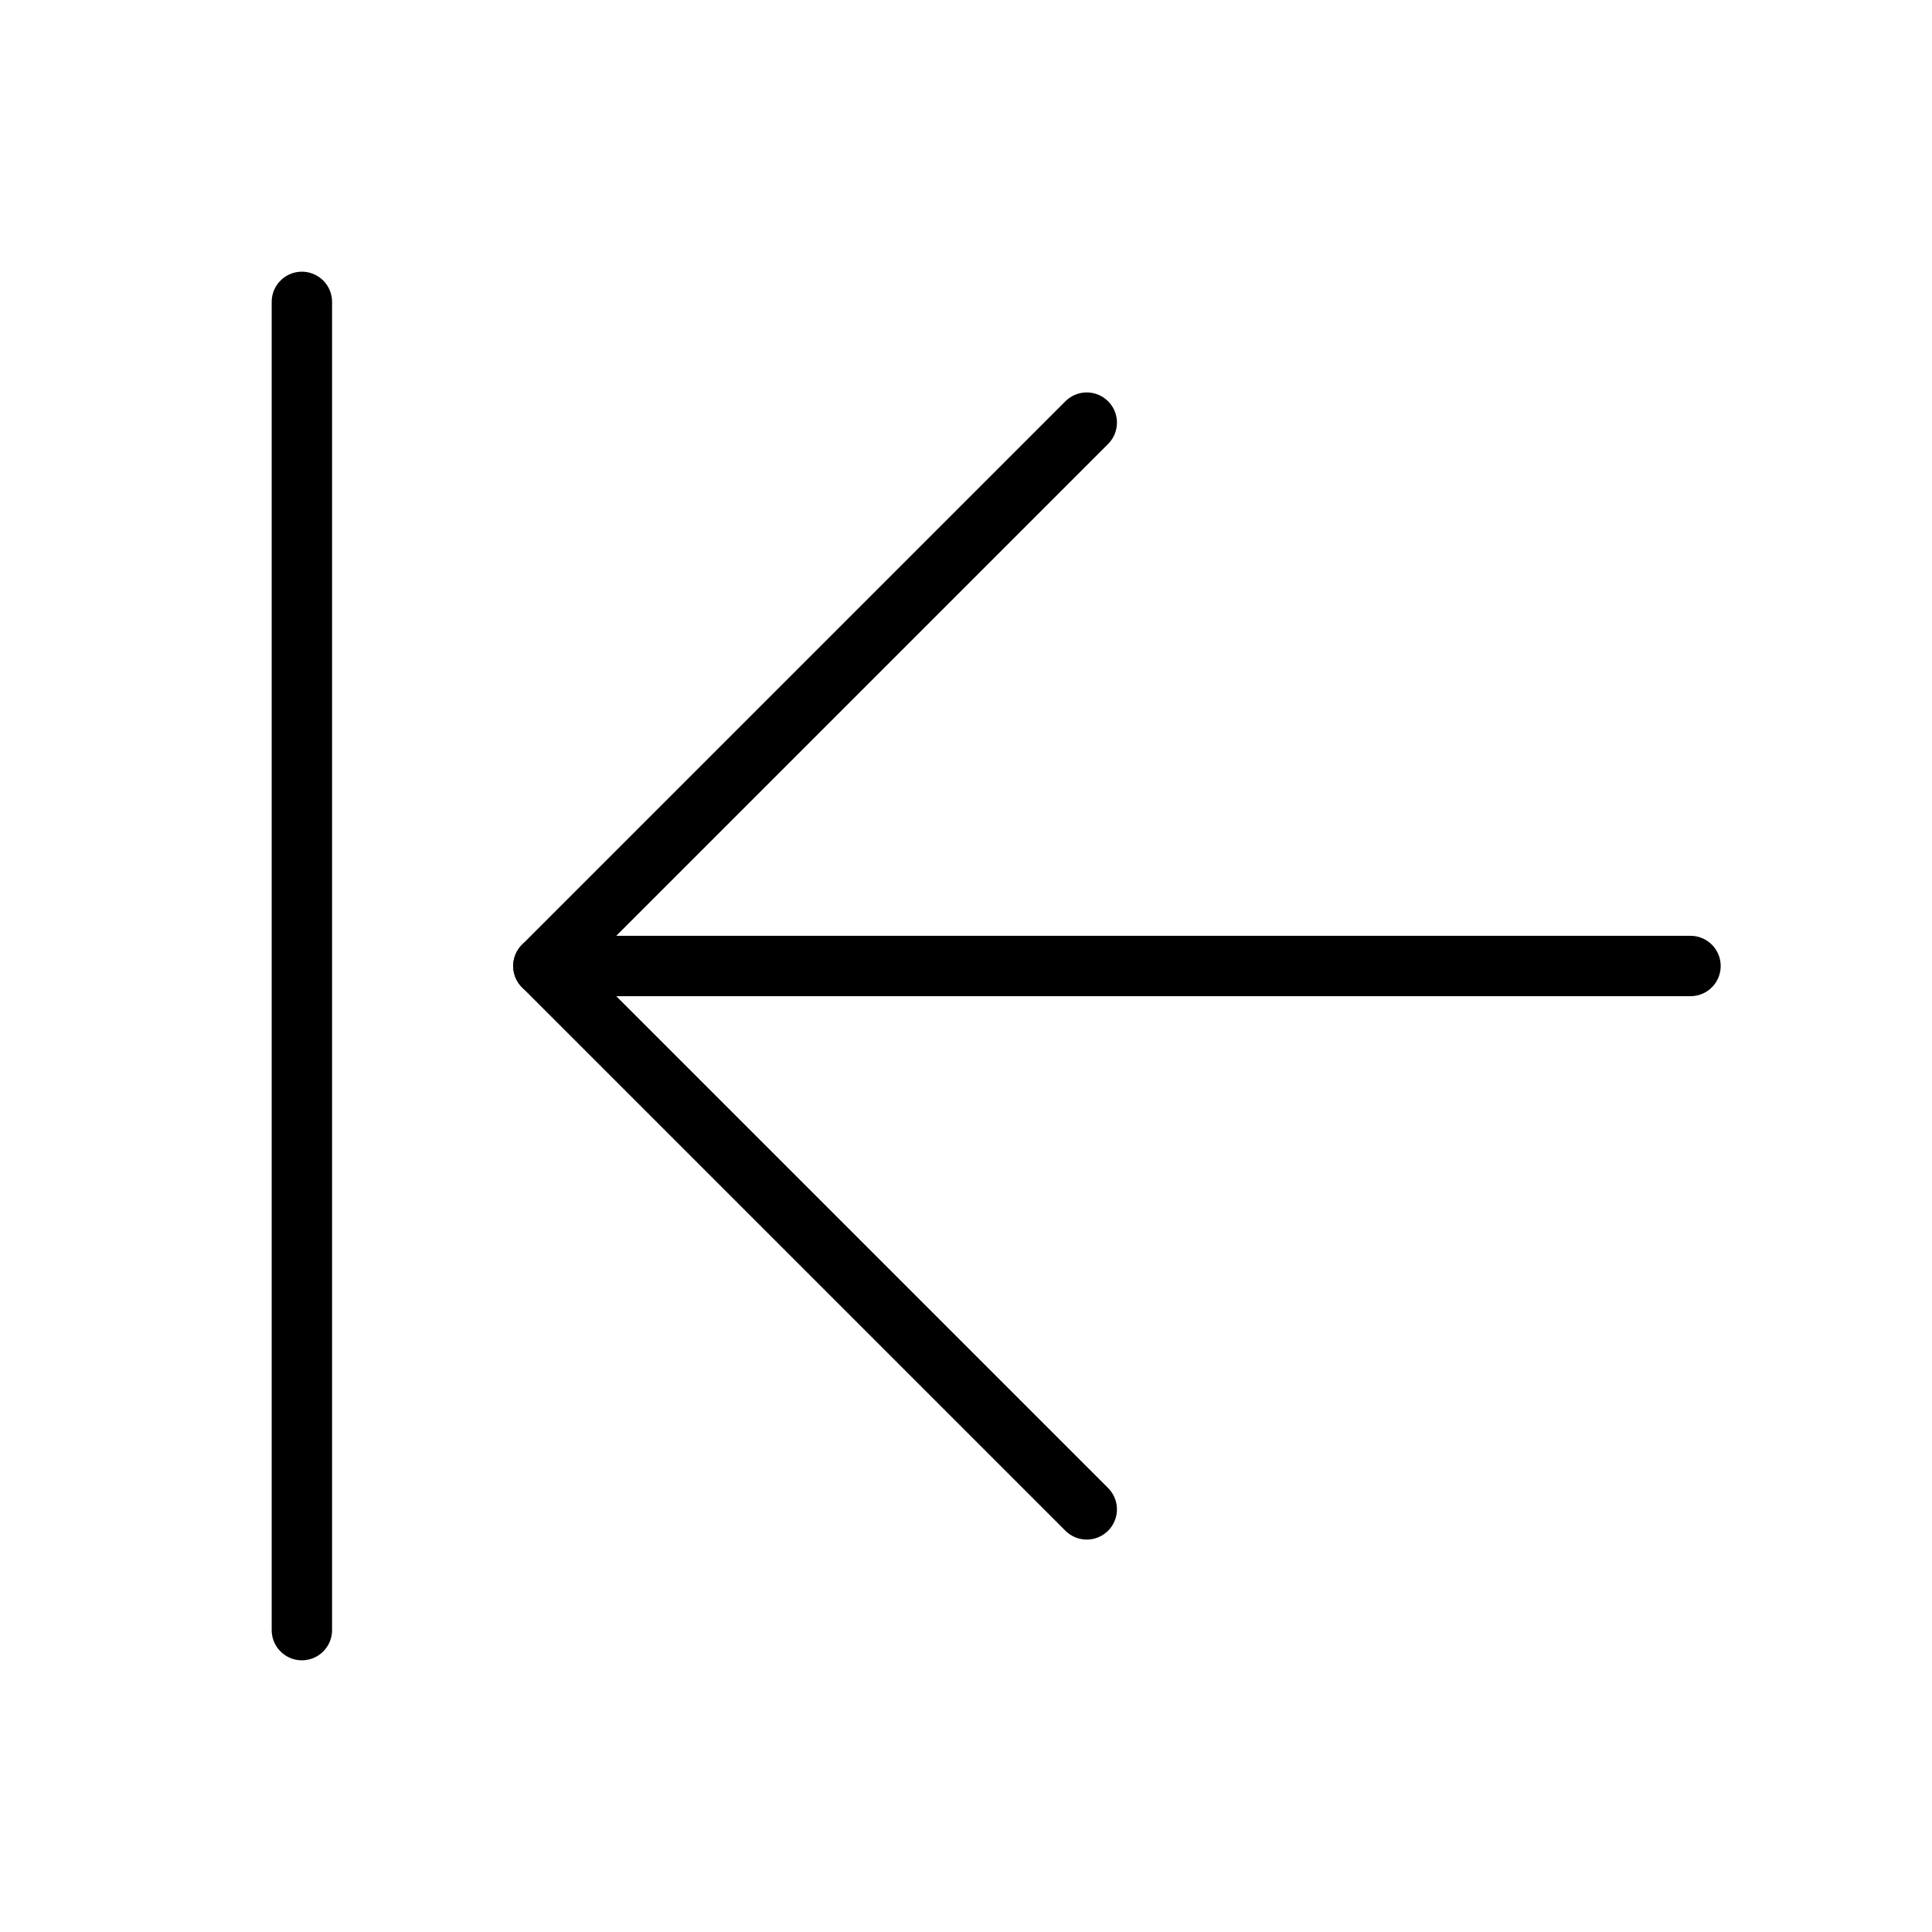 <svg xmlns="http://www.w3.org/2000/svg" viewBox="0 0 256 256"><rect width="256" height="256" fill="none"/><line x1="224" y1="128" x2="72" y2="128" fill="none" stroke="currentColor" stroke-linecap="round" stroke-linejoin="round" stroke-width="8"/><polyline points="144 56 72 128 144 200" fill="none" stroke="currentColor" stroke-linecap="round" stroke-linejoin="round" stroke-width="8"/><line x1="40" y1="40" x2="40" y2="216" fill="none" stroke="currentColor" stroke-linecap="round" stroke-linejoin="round" stroke-width="8"/></svg>